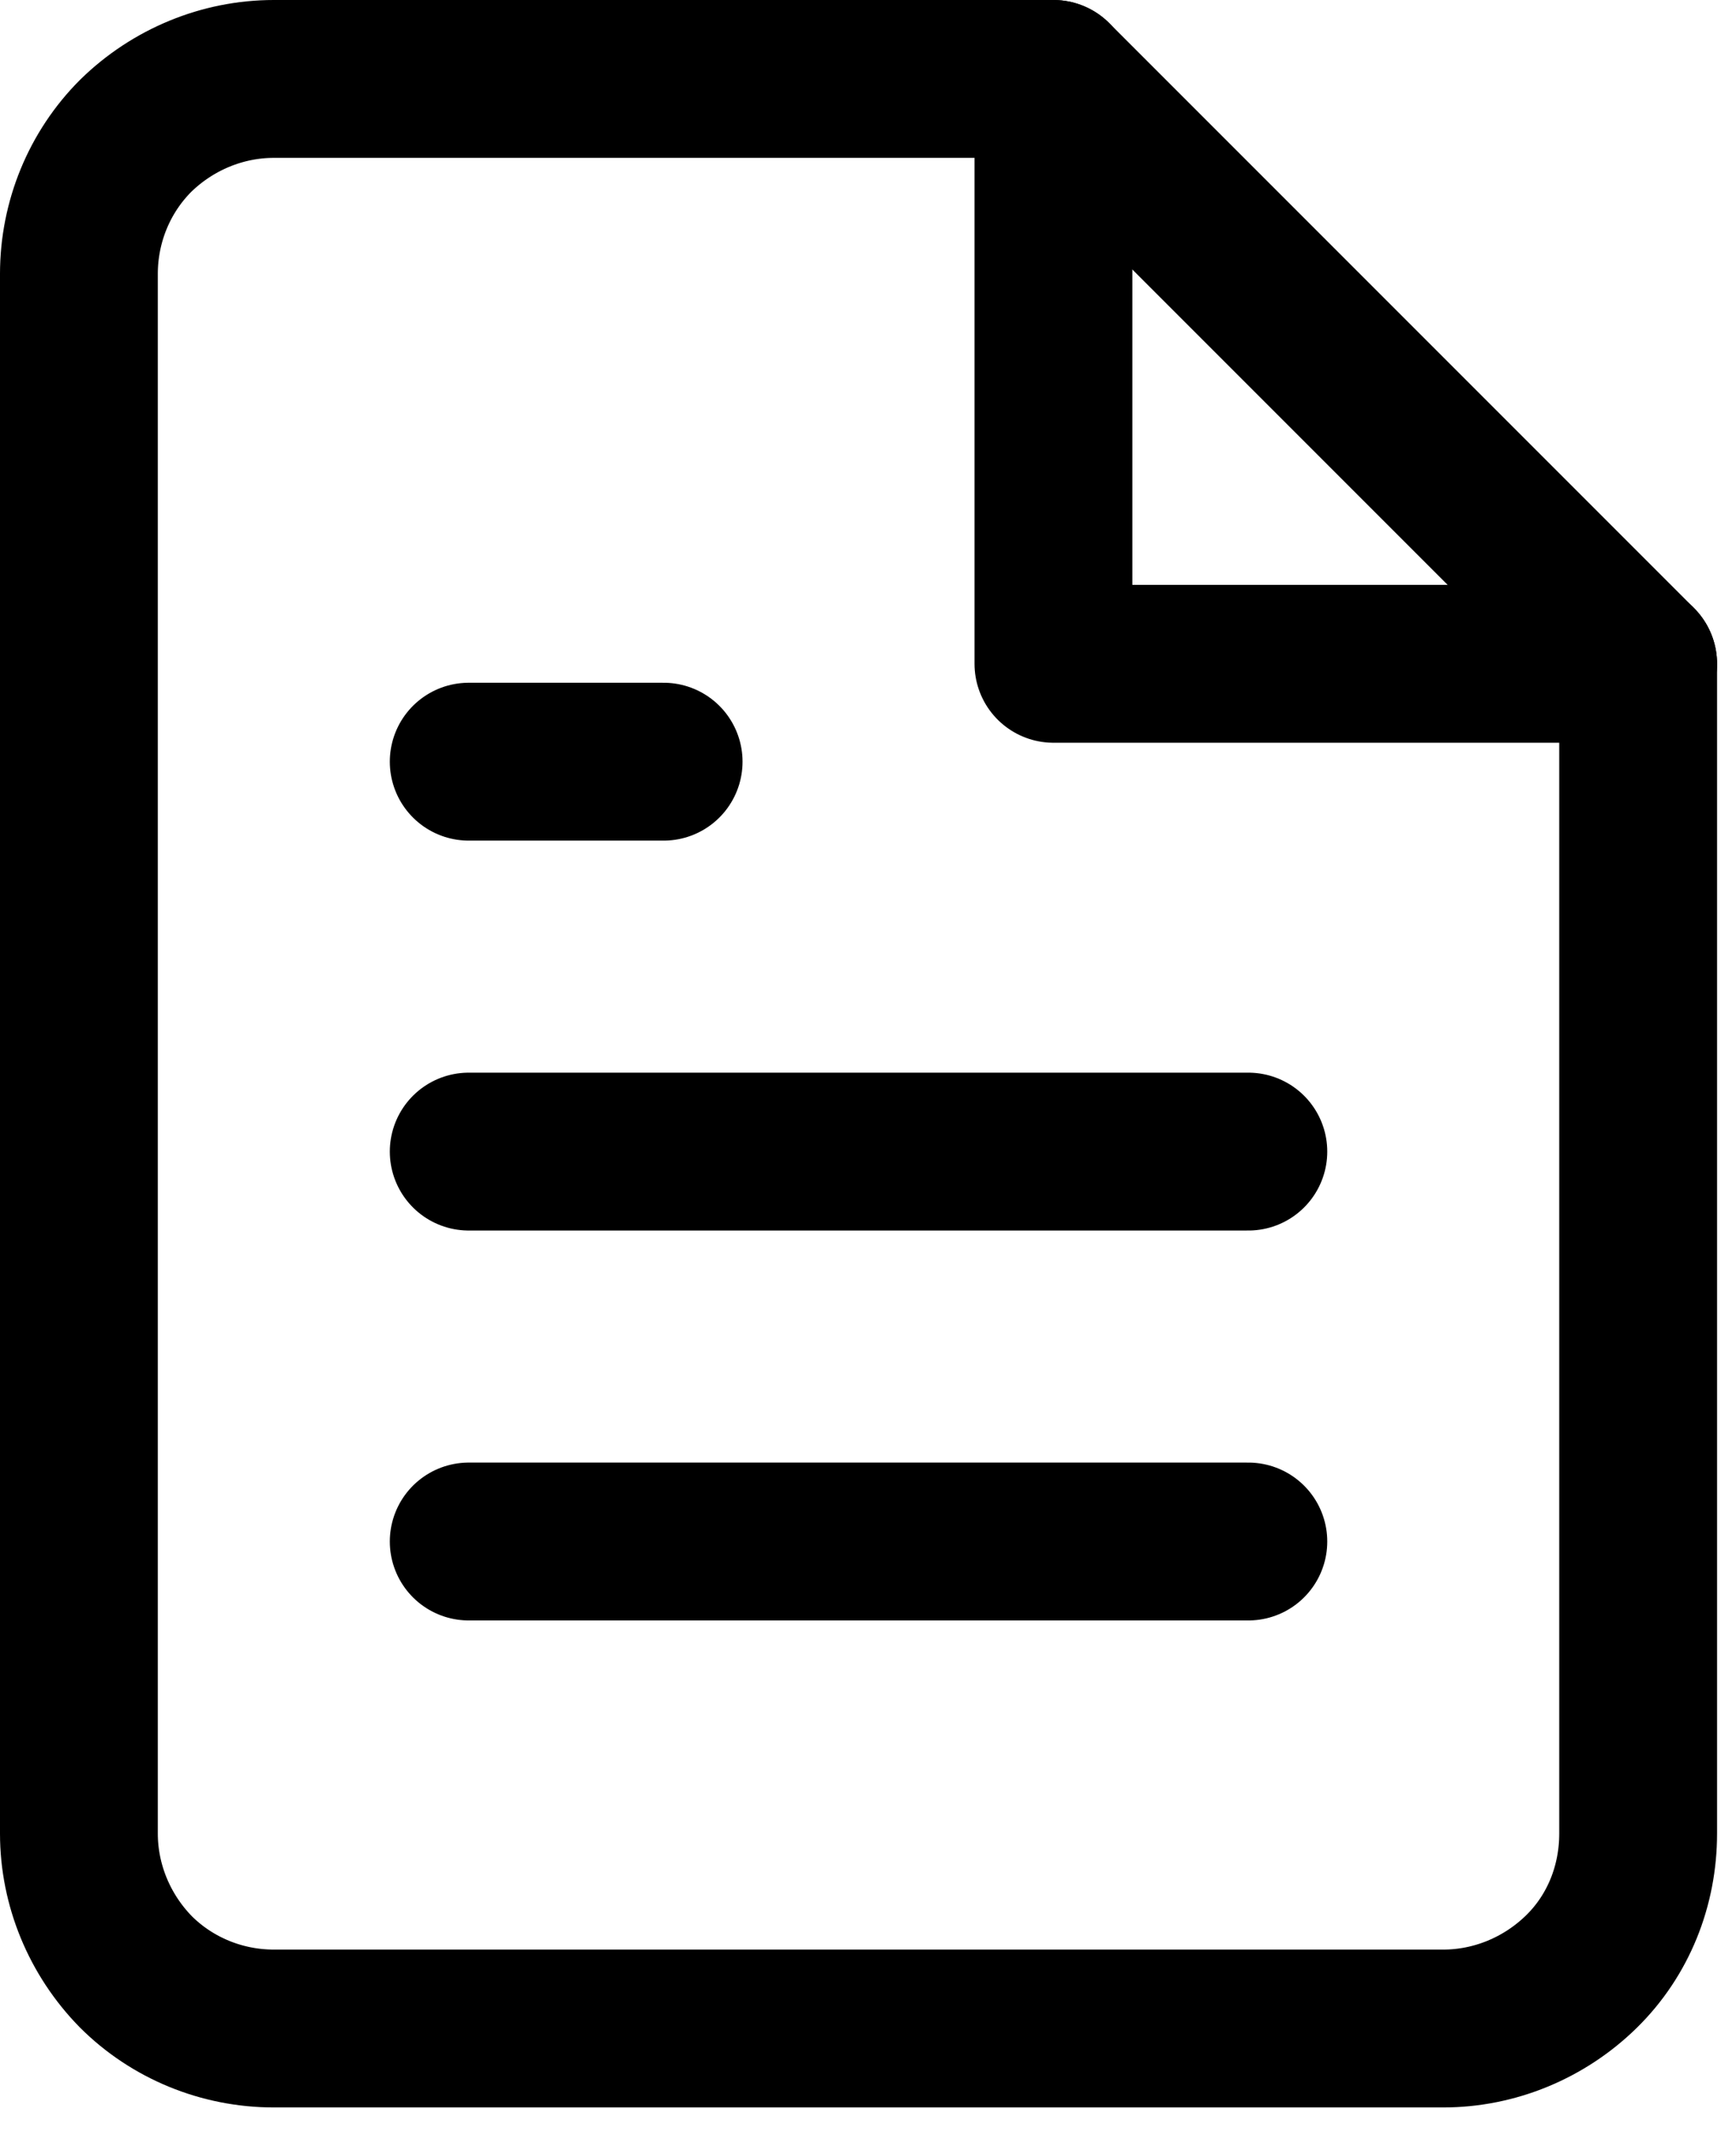 <?xml version="1.0" encoding="UTF-8"?><svg id="Layer_1" xmlns="http://www.w3.org/2000/svg" viewBox="0 0 22 27"><path d="M13.35,1v7.41h7.41" fill="none" stroke="#000" stroke-linecap="round" stroke-linejoin="round" stroke-width="2"/><path d="M13.35,1H3.47c-.65,0-1.28.26-1.75.72-.46.46-.72,1.09-.72,1.75v19.76c0,.65.26,1.28.72,1.75.46.46,1.09.72,1.75.72h14.82c.65,0,1.28-.26,1.75-.72s.72-1.09.72-1.75v-14.82L13.35,1Z" fill="none" stroke="#000" stroke-linecap="round" stroke-linejoin="round" stroke-width="2"/><path d="M15.82,14.59H5.94" fill="none" stroke="#000" stroke-linecap="round" stroke-linejoin="round" stroke-width="2"/><path d="M15.82,19.53H5.94" fill="none" stroke="#000" stroke-linecap="round" stroke-linejoin="round" stroke-width="2"/><path d="M8.41,9.65h-2.47" fill="none" stroke="#000" stroke-linecap="round" stroke-linejoin="round" stroke-width="2"/></svg>